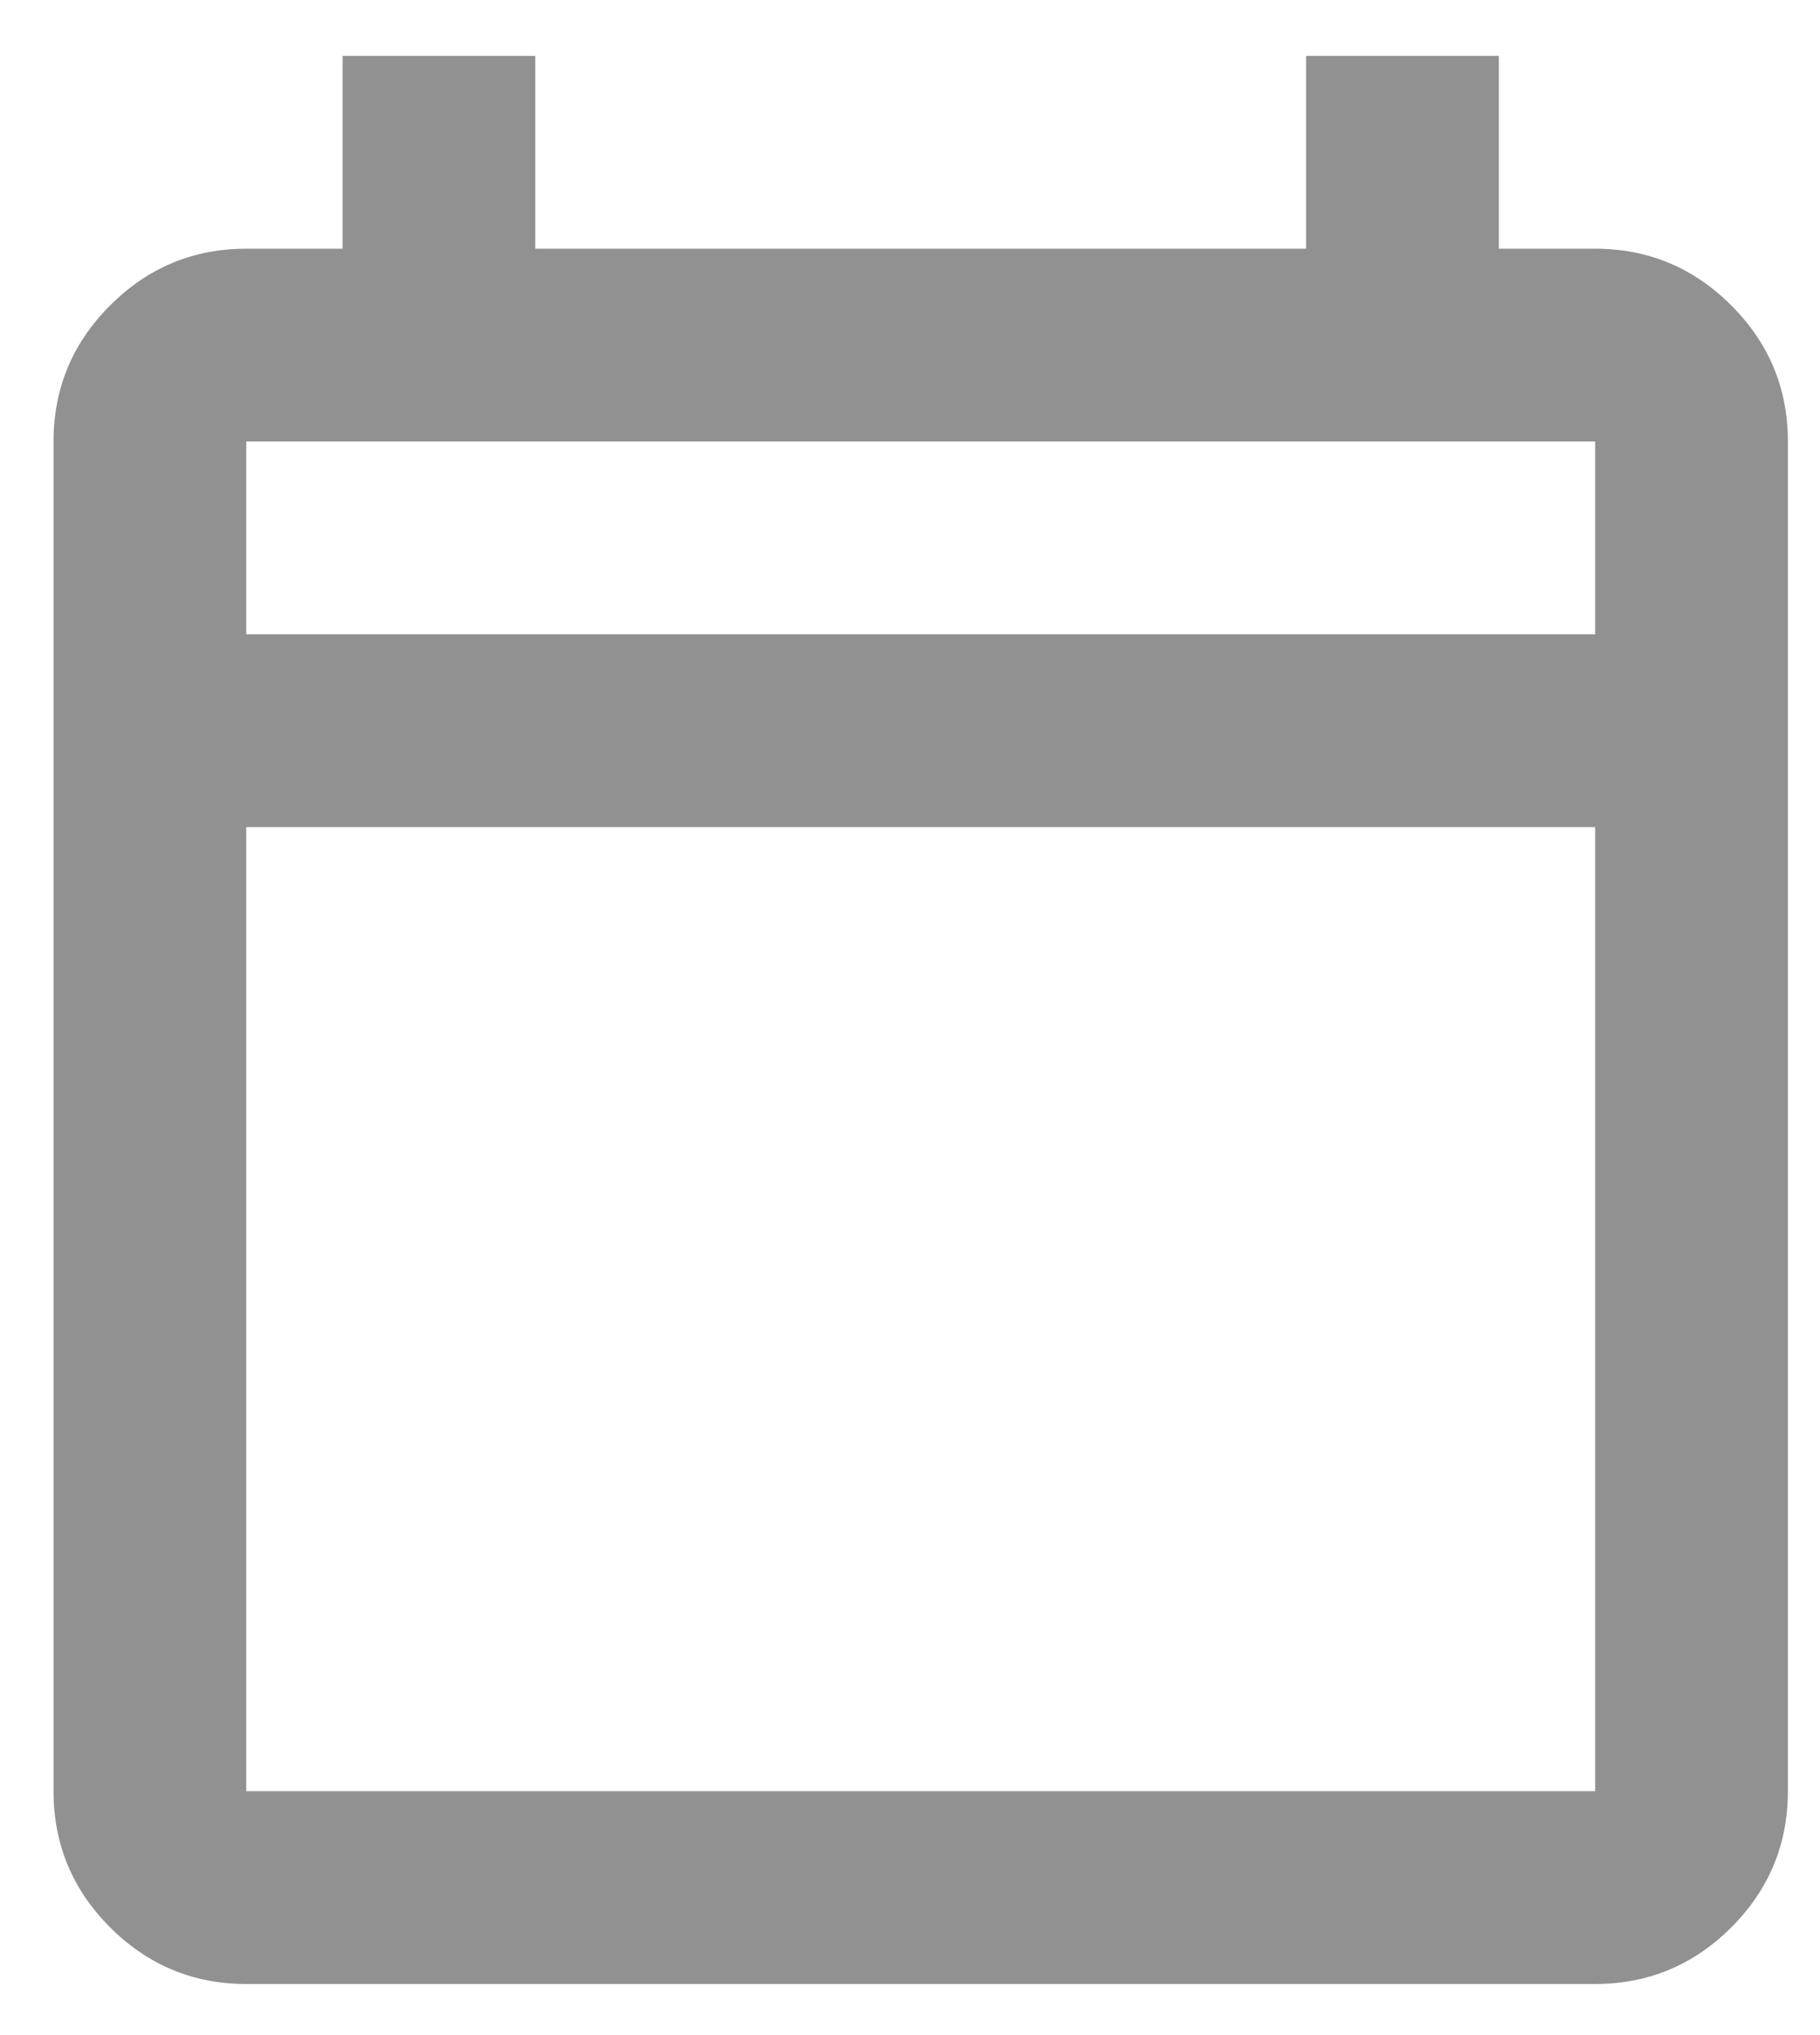 <svg width="17" height="19" viewBox="0 0 17 19" fill="none" xmlns="http://www.w3.org/2000/svg">
<path d="M2.3 18.523C1.805 18.523 1.381 18.346 1.028 17.994C0.676 17.641 0.5 17.218 0.5 16.723V4.122C0.5 3.627 0.676 3.204 1.028 2.852C1.381 2.499 1.805 2.322 2.3 2.322H3.2V0.522H5V2.322H12.2V0.522H14V2.322H14.9C15.395 2.322 15.819 2.499 16.172 2.852C16.524 3.204 16.7 3.627 16.7 4.122V16.723C16.7 17.218 16.524 17.641 16.172 17.994C15.819 18.346 15.395 18.523 14.9 18.523H2.3ZM2.3 16.723H14.9V7.722H2.3V16.723ZM2.3 5.922H14.9V4.122H2.3V5.922Z" fill="#919191"/>
</svg>
